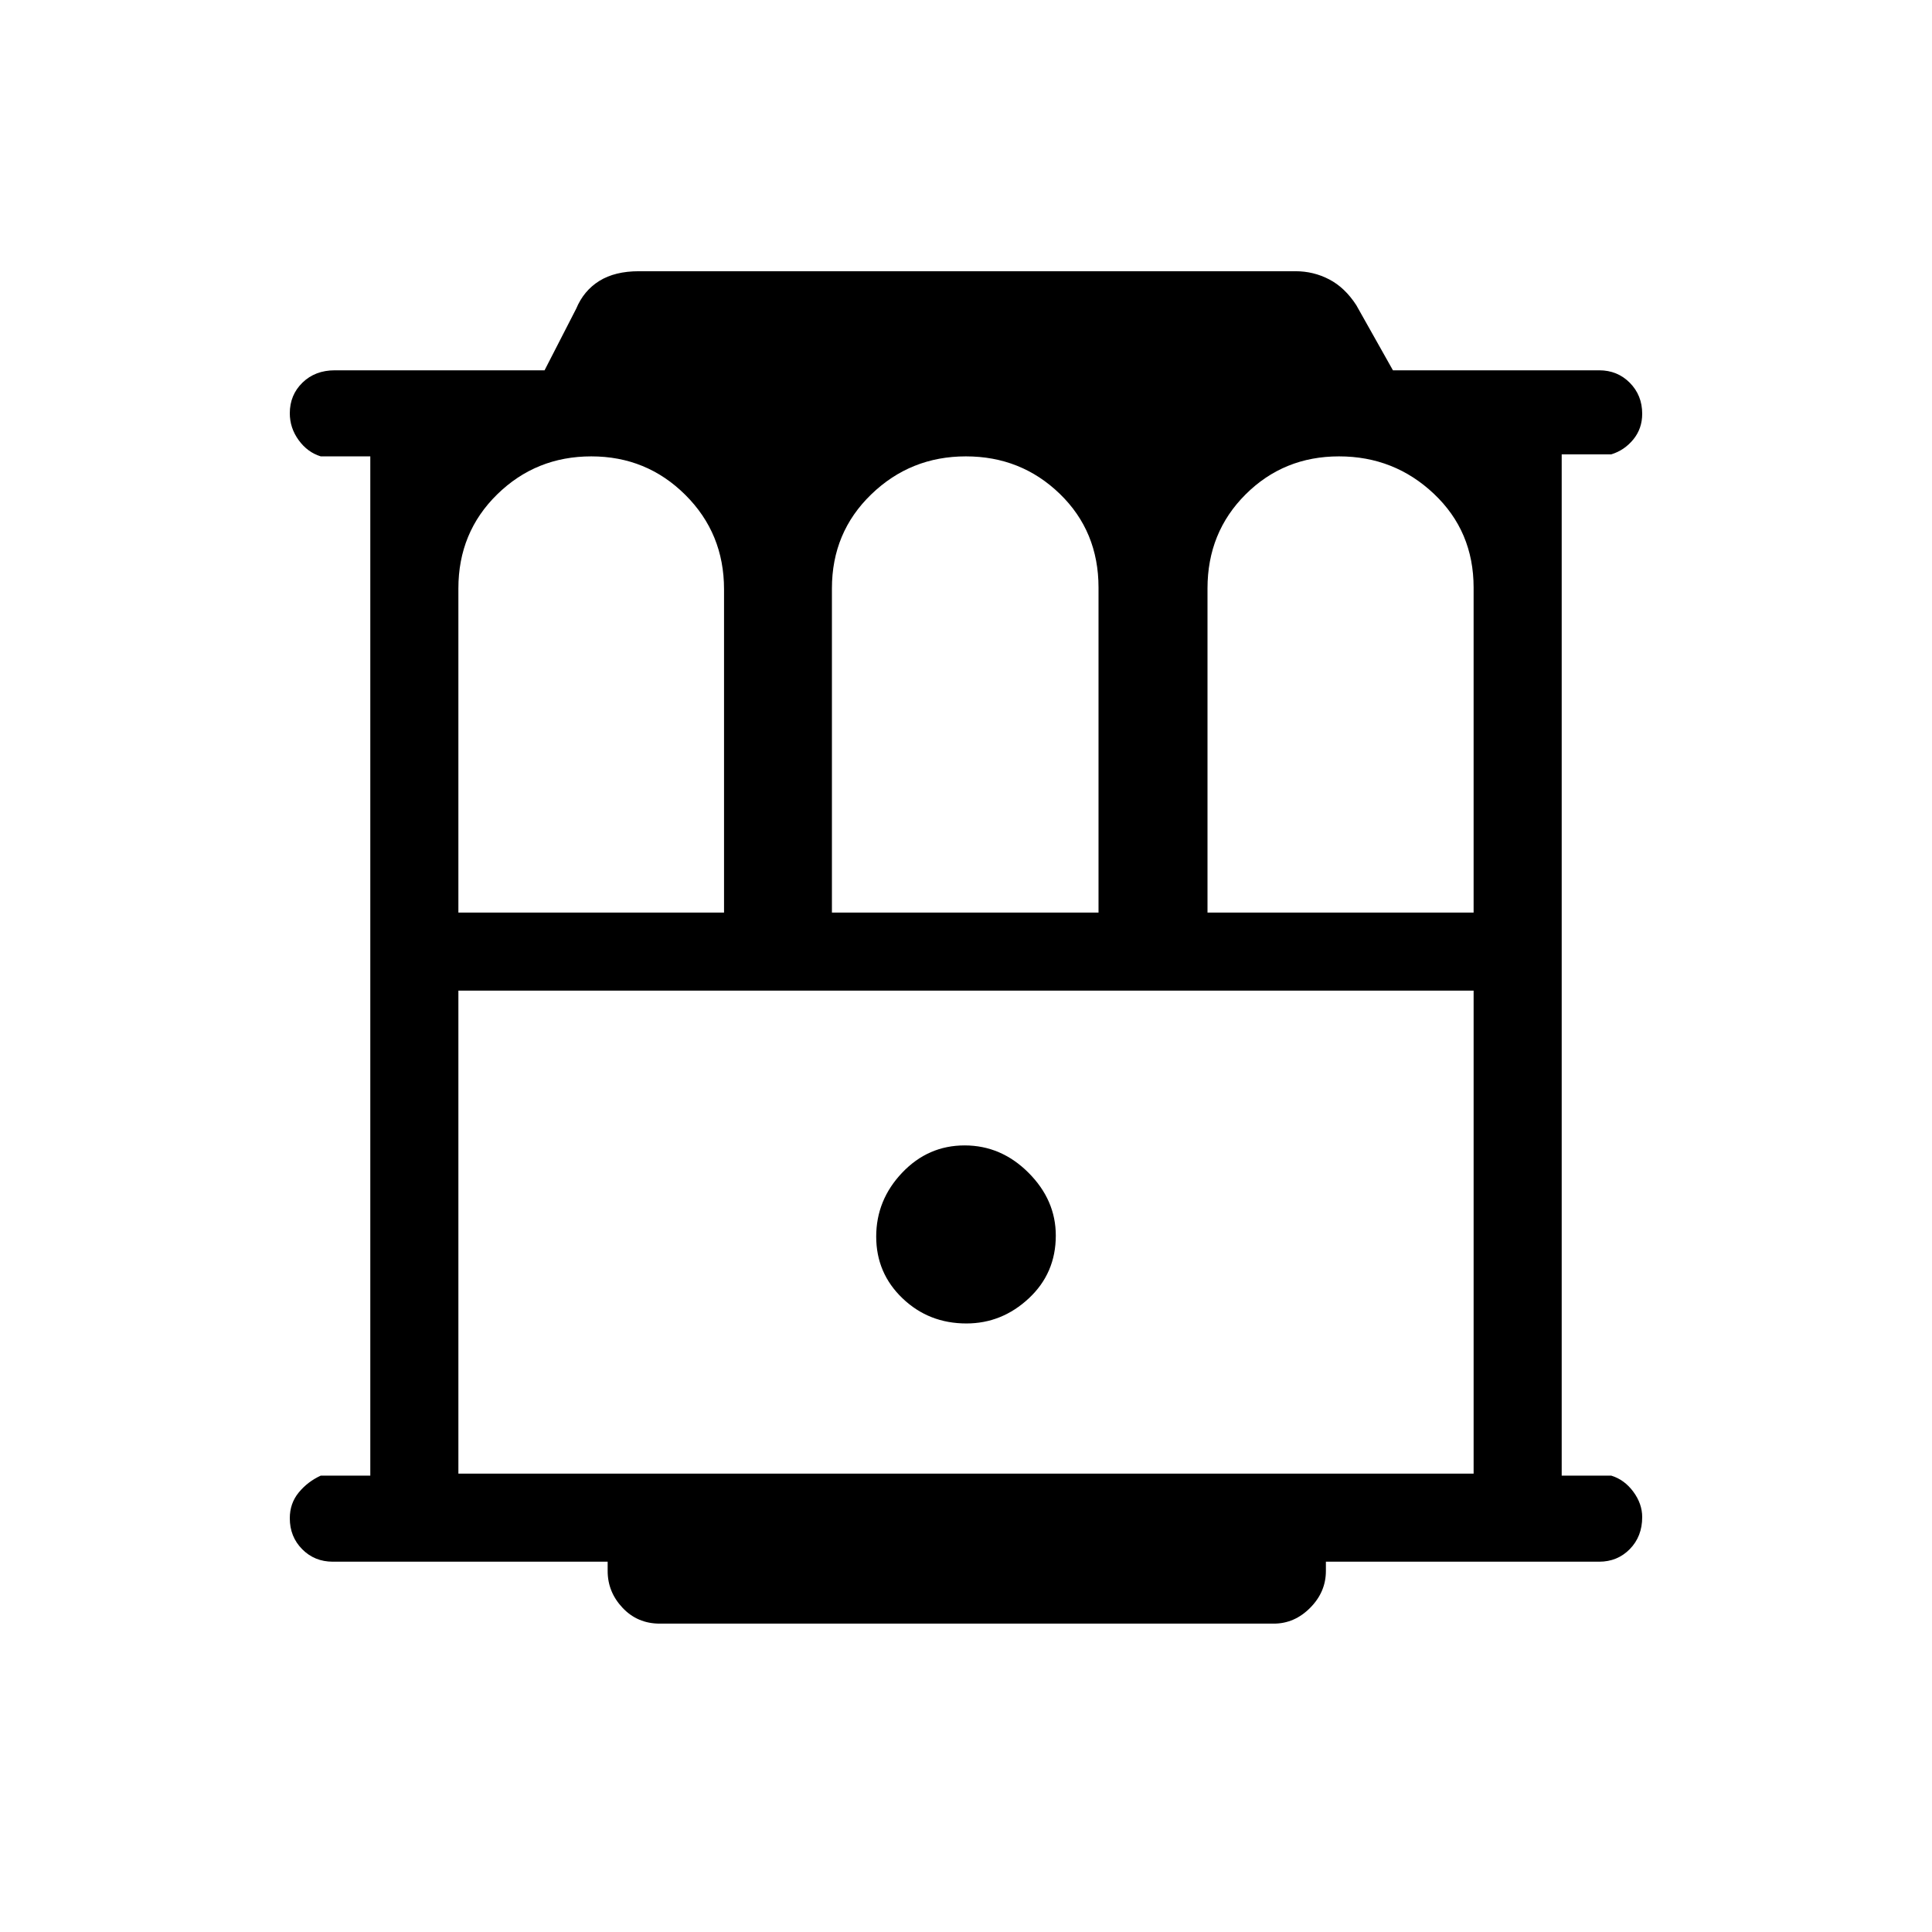 <svg xmlns="http://www.w3.org/2000/svg" height="48" viewBox="0 -960 960 960" width="48"><path d="M165.38-184q-9.08 0-15.23-6.21T144-205.6q0-7.36 4.42-12.76 4.43-5.41 10.96-8.41H184v-506.46h-24.62q-6.57-2-10.98-8.07-4.4-6.07-4.4-13.34 0-9.1 6.29-15.23 6.29-6.13 16.09-6.13h104.21l15.72-30.62q3.74-8.97 11.49-13.79 7.76-4.82 19.66-4.82h326.31q8.91 0 16.69 4.05 7.78 4.04 13.46 12.79L692.14-776h102.48q9.08 0 15.23 6.21T816-754.4q0 7.36-4.42 12.76-4.43 5.41-10.96 7.41H776v507.46h24.62q6.53 2 10.96 7.99 4.42 5.98 4.42 12.61 0 9.63-6.15 15.9T794.62-184H658.83v4.62q0 10.42-7.8 18.28-7.79 7.87-18.11 7.87H327.85q-11.11 0-18.51-7.87-7.4-7.86-7.4-18.28V-184H165.38Zm62.39-322.54h132v-160.65q0-27.78-19.24-46.91-19.23-19.13-46.71-19.13-27.47 0-46.76 18.88t-19.29 46.73v161.08Zm185.61 0h132.47v-161.5q0-27.93-19.23-46.56-19.23-18.63-46.69-18.63-27.47 0-47.01 18.88t-19.54 46.73v161.08Zm186.62 0h132.23v-161.5q0-27.93-19.7-46.56-19.7-18.63-47.17-18.63-27.46 0-46.41 18.88Q600-695.47 600-667.62v161.08ZM227.77-227.77h504.46v-240H227.77v240Zm252.41-74.61q17.67 0 31.05-12.5 13.39-12.5 13.39-31.17 0-17.66-13.57-31.23t-31.73-13.57q-18.17 0-31.05 13.57-12.89 13.57-12.89 31.73 0 18.17 13.07 30.67t31.73 12.5ZM227.77-467.77h504.46-504.46Z"/></svg>